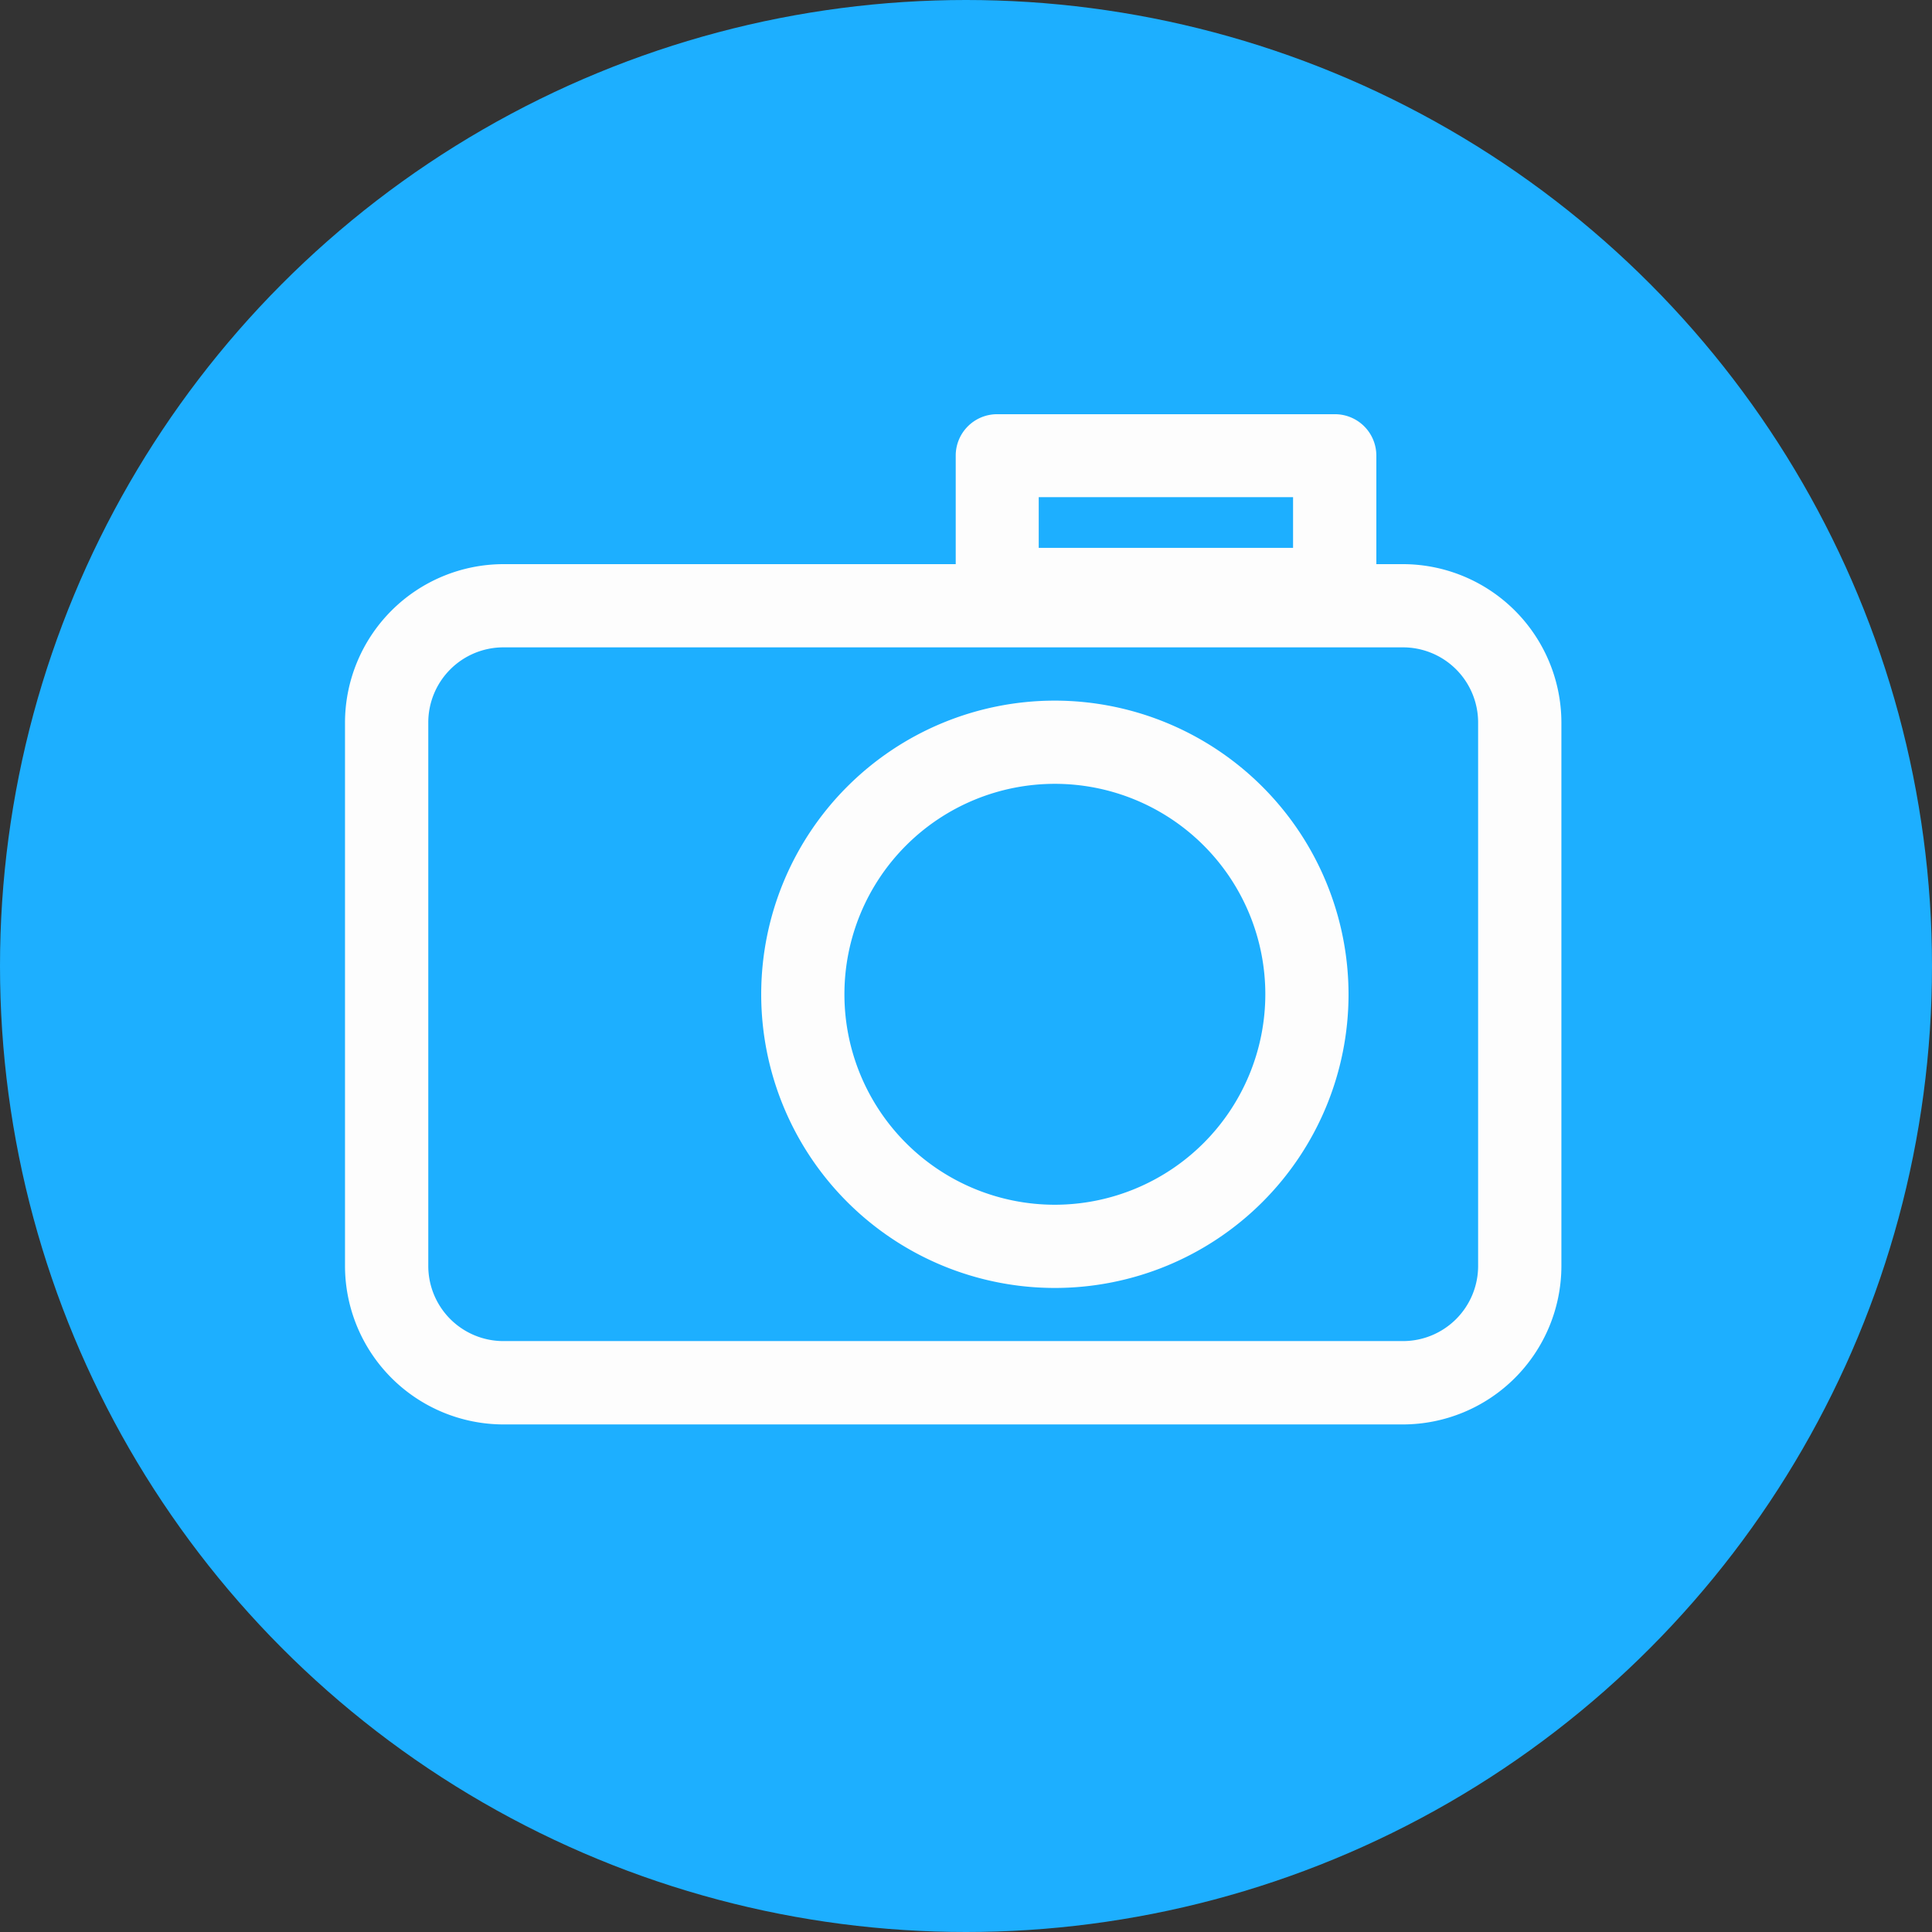 <svg xmlns="http://www.w3.org/2000/svg" width="28" height="28" viewBox="0 0 28 28">
  <rect x="0" y="0" width="28" height="28" fill="#333333" stroke="none"/>
  <g id="그룹_20718" data-name="그룹 20718" transform="translate(-929 -475)">
    <circle id="타원_396" data-name="타원 396" cx="14" cy="14" r="14" transform="translate(929 475)" fill="#1dafff"/>
    <g id="구성_요소_32_17" data-name="구성 요소 32 – 17" transform="translate(933 479)">
      <rect id="사각형_25170" data-name="사각형 25170" width="20" height="20" fill="none" opacity="0.5"/>
      <g id="레이어_4" transform="translate(-87.5 -108.77)">
        <g id="그룹_20598" data-name="그룹 20598" transform="translate(88.5 110.77)">
          <path id="패스_7843" data-name="패스 7843" d="M103.834,112.946h-.387v-1.573a.6.6,0,0,0-.6-.6H97.951a.6.6,0,0,0-.6.6v1.573H90.794A2.3,2.3,0,0,0,88.5,115.24v7.88a2.3,2.3,0,0,0,2.294,2.294h13.041a2.3,2.3,0,0,0,2.294-2.294v-7.88A2.3,2.3,0,0,0,103.834,112.946Zm-5.28-.971h3.686v.735H98.554Zm6.368,11.144a1.089,1.089,0,0,1-1.087,1.087H90.794a1.089,1.089,0,0,1-1.087-1.087v-7.88a1.089,1.089,0,0,1,1.087-1.087h13.041a1.089,1.089,0,0,1,1.087,1.087Z" transform="translate(-88.5 -110.77)" fill="#fdfdfd"/>
          <path id="패스_7844" data-name="패스 7844" d="M182.756,172.74A4.256,4.256,0,1,0,187.012,177,4.261,4.261,0,0,0,182.756,172.74Zm0,7.306a3.05,3.05,0,1,1,3.05-3.05A3.053,3.053,0,0,1,182.756,180.046Z" transform="translate(-172.468 -168.586)" fill="#fdfdfd"/>
        </g>
      </g>
    </g>
  </g>
</svg>
